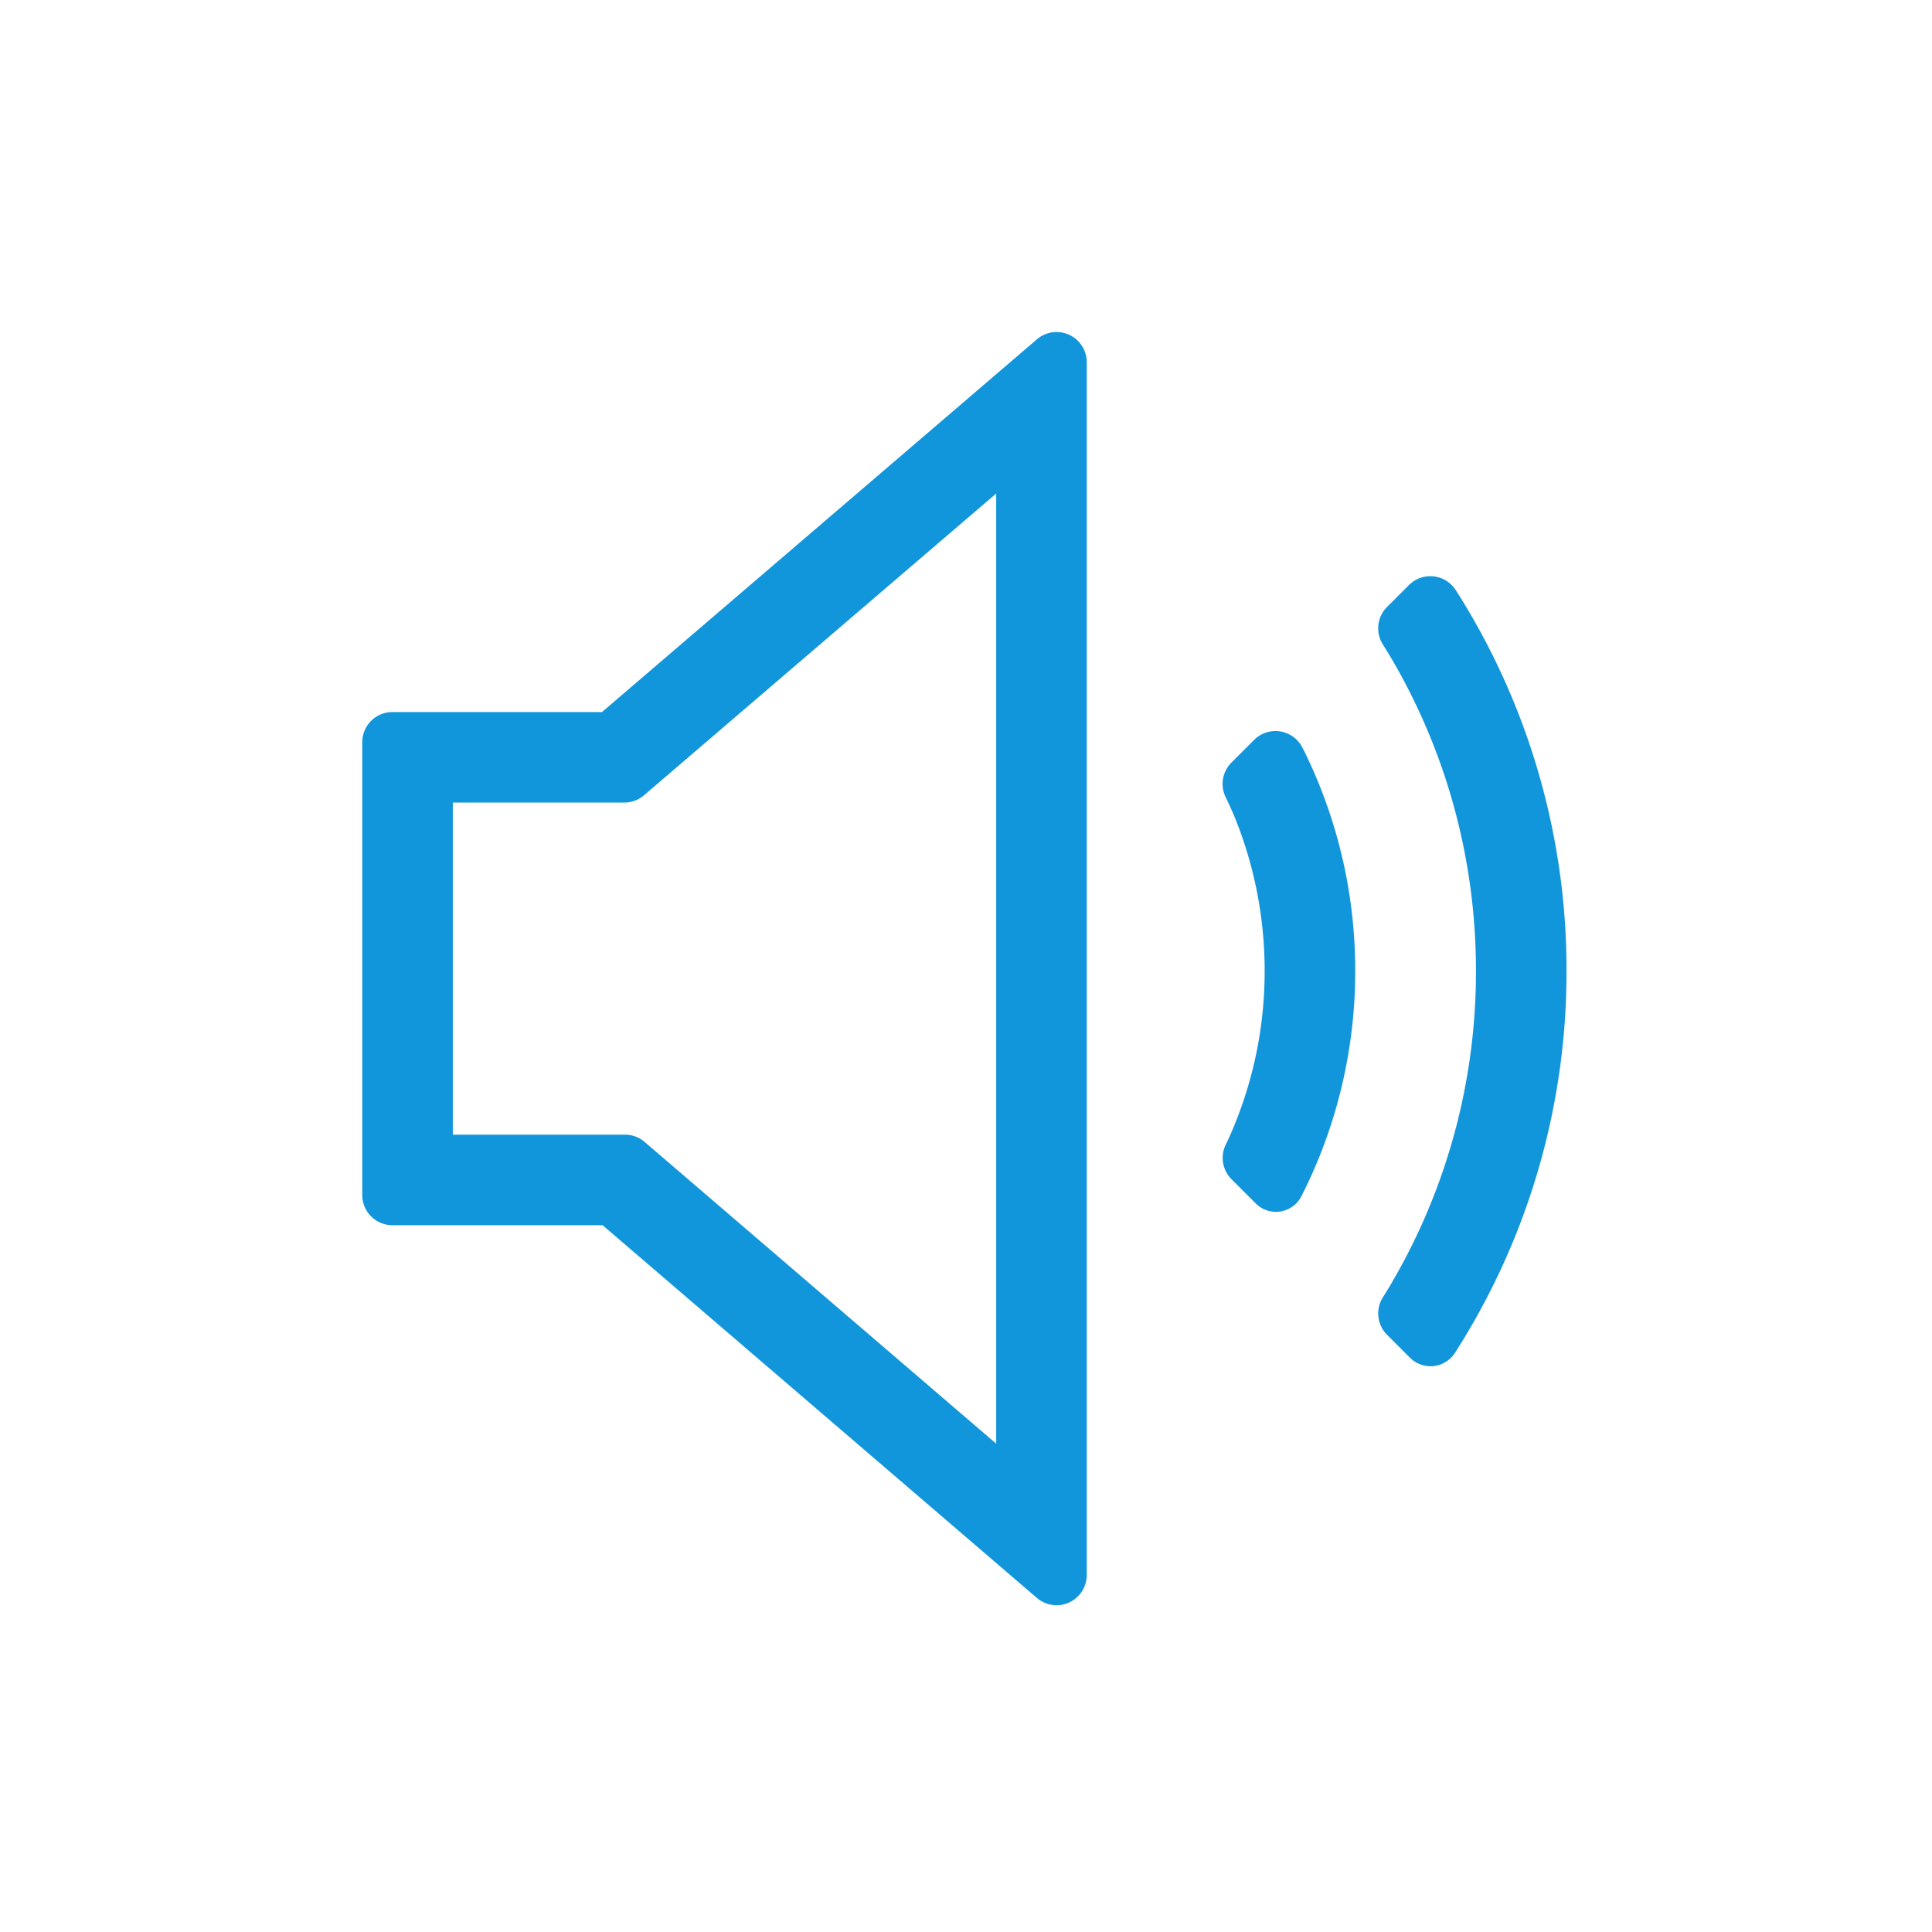 <?xml version="1.0" standalone="no"?><!DOCTYPE svg PUBLIC "-//W3C//DTD SVG 1.1//EN" "http://www.w3.org/Graphics/SVG/1.1/DTD/svg11.dtd"><svg t="1613810752922" class="icon" viewBox="0 0 1024 1024" version="1.1" xmlns="http://www.w3.org/2000/svg" p-id="3442" xmlns:xlink="http://www.w3.org/1999/xlink" width="200" height="200"><defs><style type="text/css"></style></defs><path d="M773.12 315.168a374.24 374.24 0 0 1 57.168 199.408 374.24 374.24 0 0 1-59.12 202.464 15.392 15.392 0 0 1-23.84 2.592l-12.16-12.16a16 16 0 0 1-2.224-19.856l2.976-4.8a326.48 326.48 0 0 0 46.368-168.24c0-60.256-16.256-116.736-44.624-165.264a281.712 281.712 0 0 0-4.736-7.76 16 16 0 0 1 2.224-19.84l11.632-11.632a16 16 0 0 1 24.752 2.624l1.568 2.464z m-81.024 84.64a262.944 262.944 0 0 1 26.192 114.768 262.88 262.88 0 0 1-28.512 119.44 15.136 15.136 0 0 1-24.208 3.84l-12.832-12.832a16 16 0 0 1-3.104-18.272c0.976-2.016 1.792-3.76 2.432-5.216a215.264 215.264 0 0 0 18.224-86.96c0-29.072-5.76-56.8-16.16-82.128a201.184 201.184 0 0 0-4.56-10.032 16 16 0 0 1 3.12-18.24l12.032-12.032a16 16 0 0 1 25.52 3.984c0.704 1.328 1.312 2.56 1.856 3.68zM240 601.392h91.248a16 16 0 0 1 10.416 3.856L528 765.168V261.568l-186.688 159.968a16 16 0 0 1-10.4 3.84H240v176z m-48 32v-240a16 16 0 0 1 16-16h111.072L549.584 179.84A16 16 0 0 1 576 192v642.8a16 16 0 0 1-26.416 12.144L319.392 649.392H208a16 16 0 0 1-16-16z" fill="#1296db" p-id="3443"></path></svg>